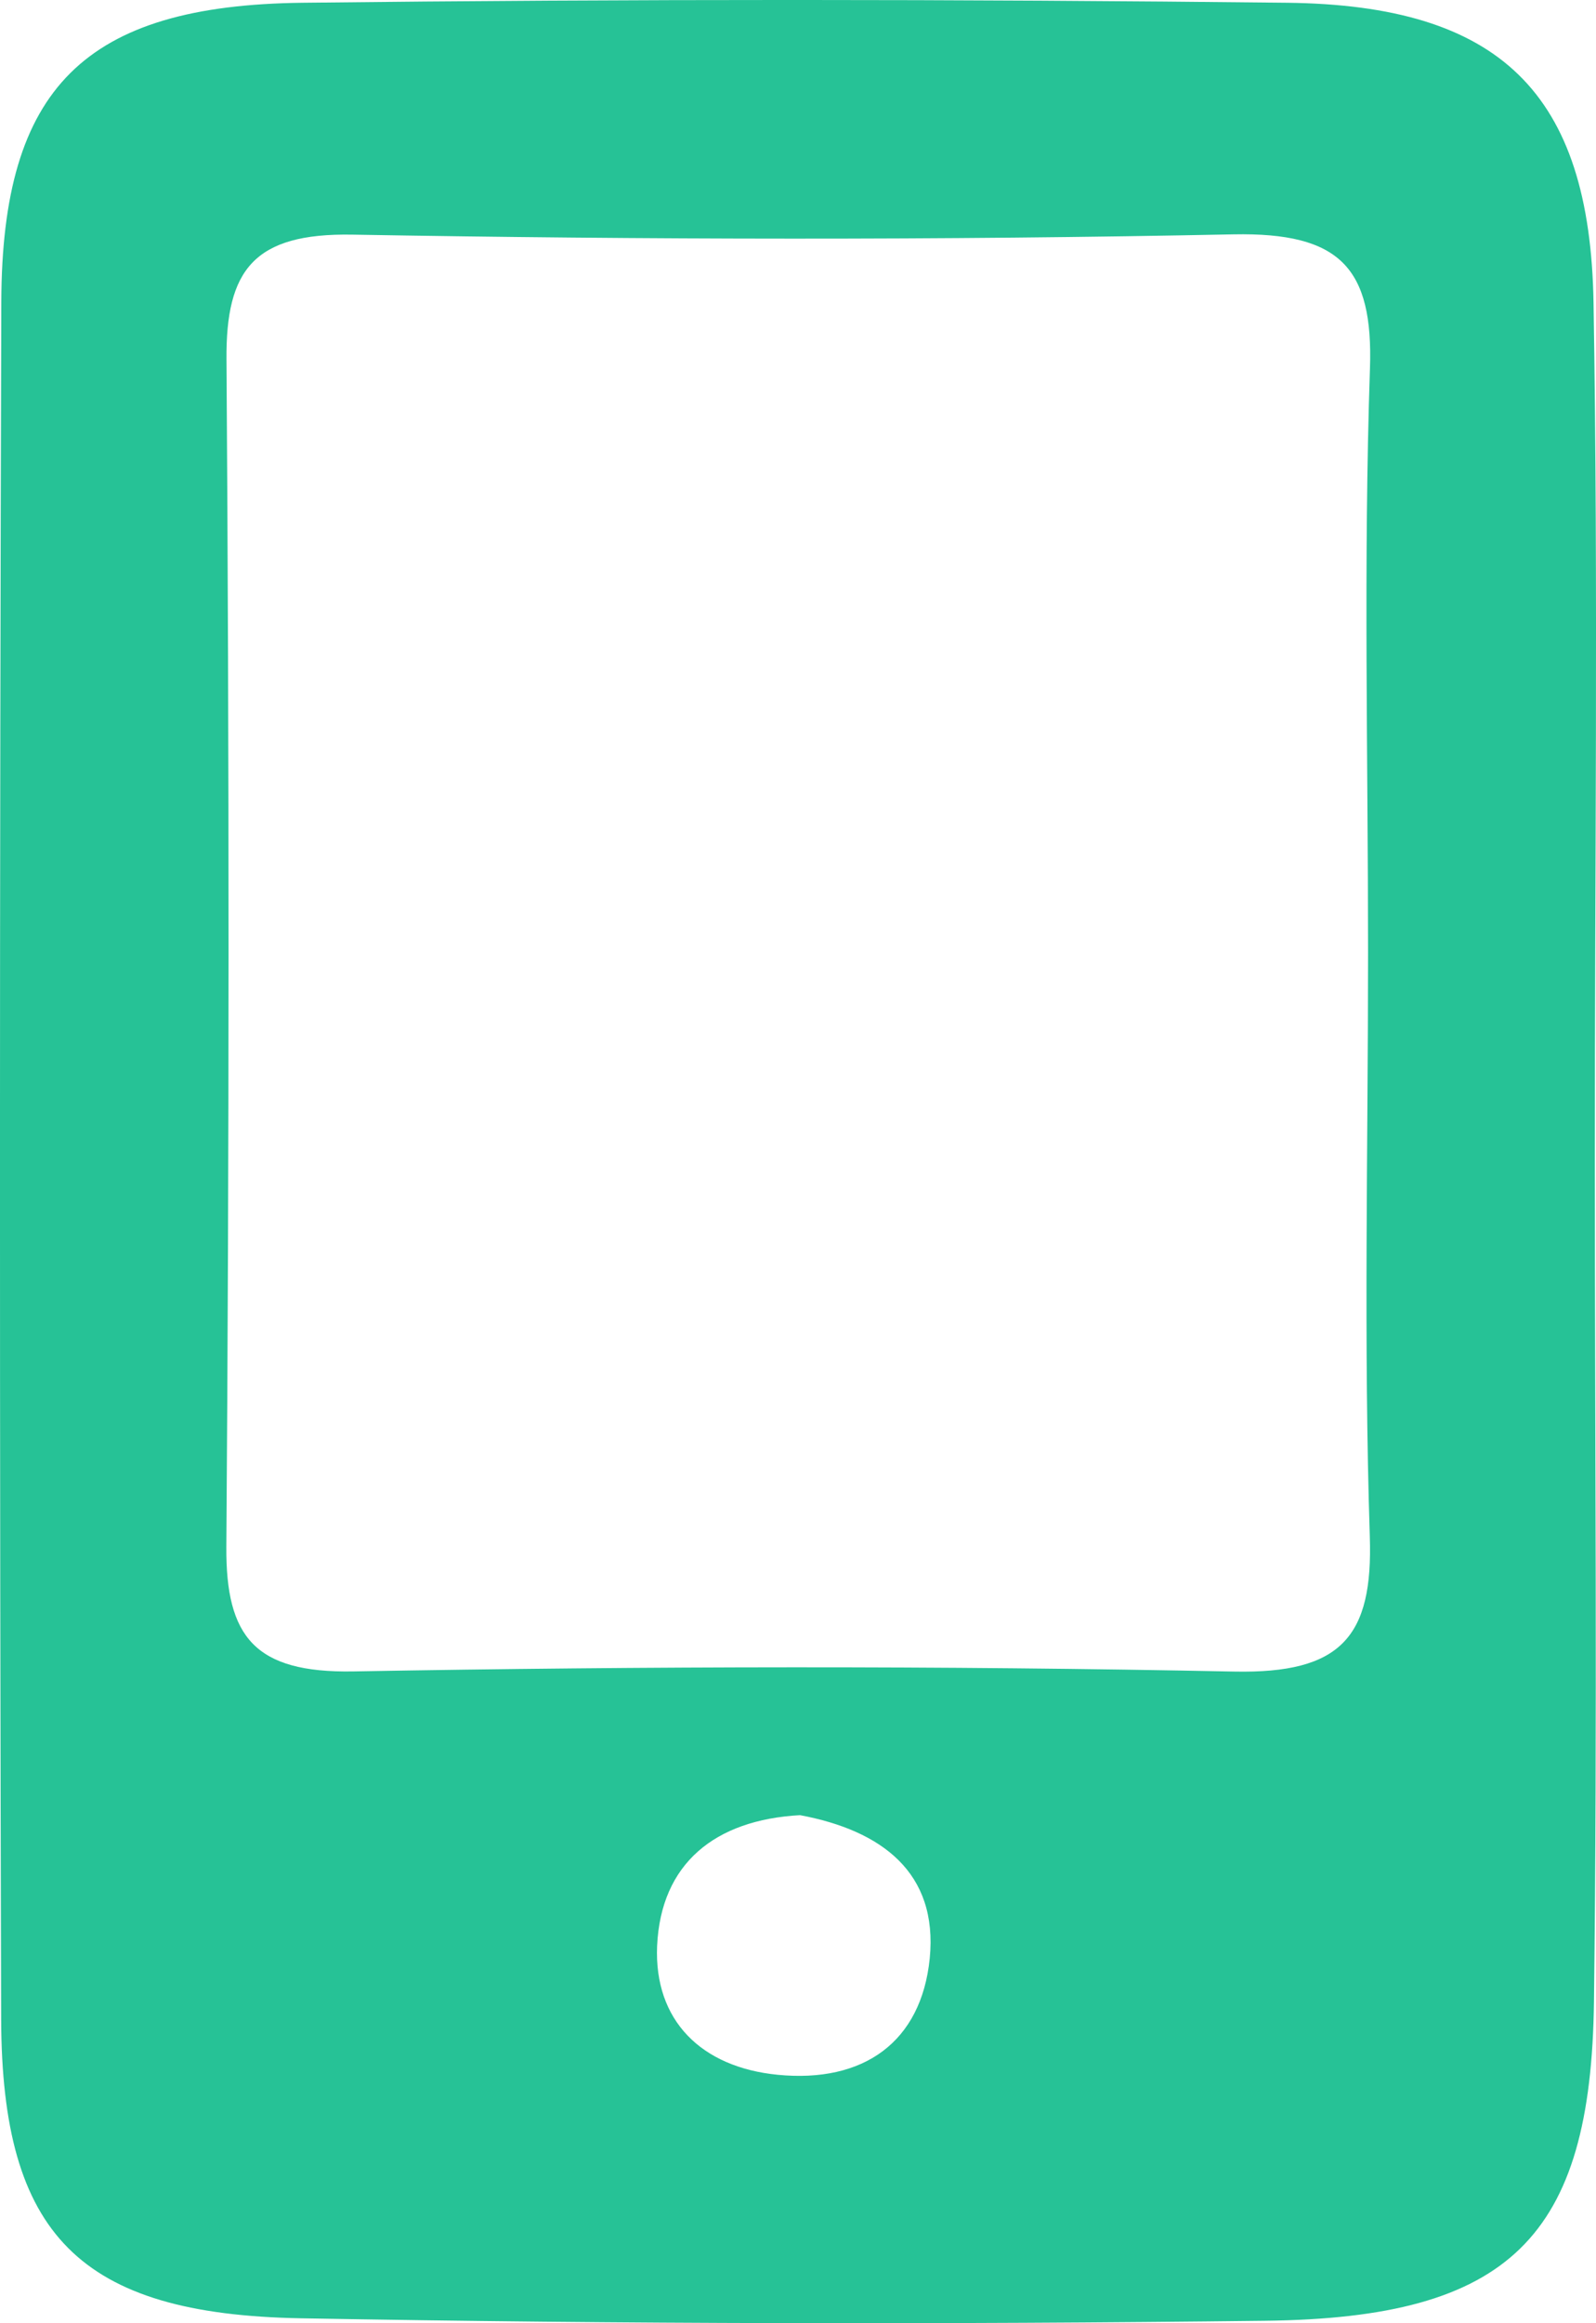 <svg width="11" height="16" viewBox="0 0 11 16" fill="none" xmlns="http://www.w3.org/2000/svg">
<path fill-rule="evenodd" clip-rule="evenodd" d="M10.983 2.086C10.959 0.638 10.336 0.035 8.869 0.019C6.608 -0.006 4.347 -0.007 2.086 0.019C0.581 0.036 0.014 0.607 0.009 2.076C-0.003 6.02 -0.003 9.964 0.008 13.908C0.013 15.388 0.545 15.939 2.075 15.966C4.289 16.006 6.505 16.009 8.72 15.983C10.405 15.964 10.966 15.409 10.986 13.783C11.01 11.856 10.992 9.929 10.992 8.001C10.991 6.03 11.016 4.057 10.983 2.086ZM6.408 13.487C6.35 14.064 5.952 14.347 5.36 14.289C4.833 14.237 4.507 13.915 4.529 13.401C4.555 12.835 4.926 12.533 5.514 12.501C6.076 12.606 6.466 12.896 6.408 13.487ZM9.429 6.561C9.429 7.901 9.398 9.243 9.441 10.582C9.464 11.272 9.244 11.527 8.506 11.512C6.482 11.471 4.457 11.475 2.433 11.511C1.757 11.522 1.556 11.274 1.56 10.654C1.58 7.928 1.58 5.202 1.561 2.476C1.556 1.86 1.749 1.604 2.429 1.616C4.453 1.651 6.478 1.655 8.502 1.614C9.234 1.6 9.466 1.843 9.442 2.539C9.397 3.878 9.429 5.22 9.429 6.561Z" fill="#26C296"/>
</svg>
